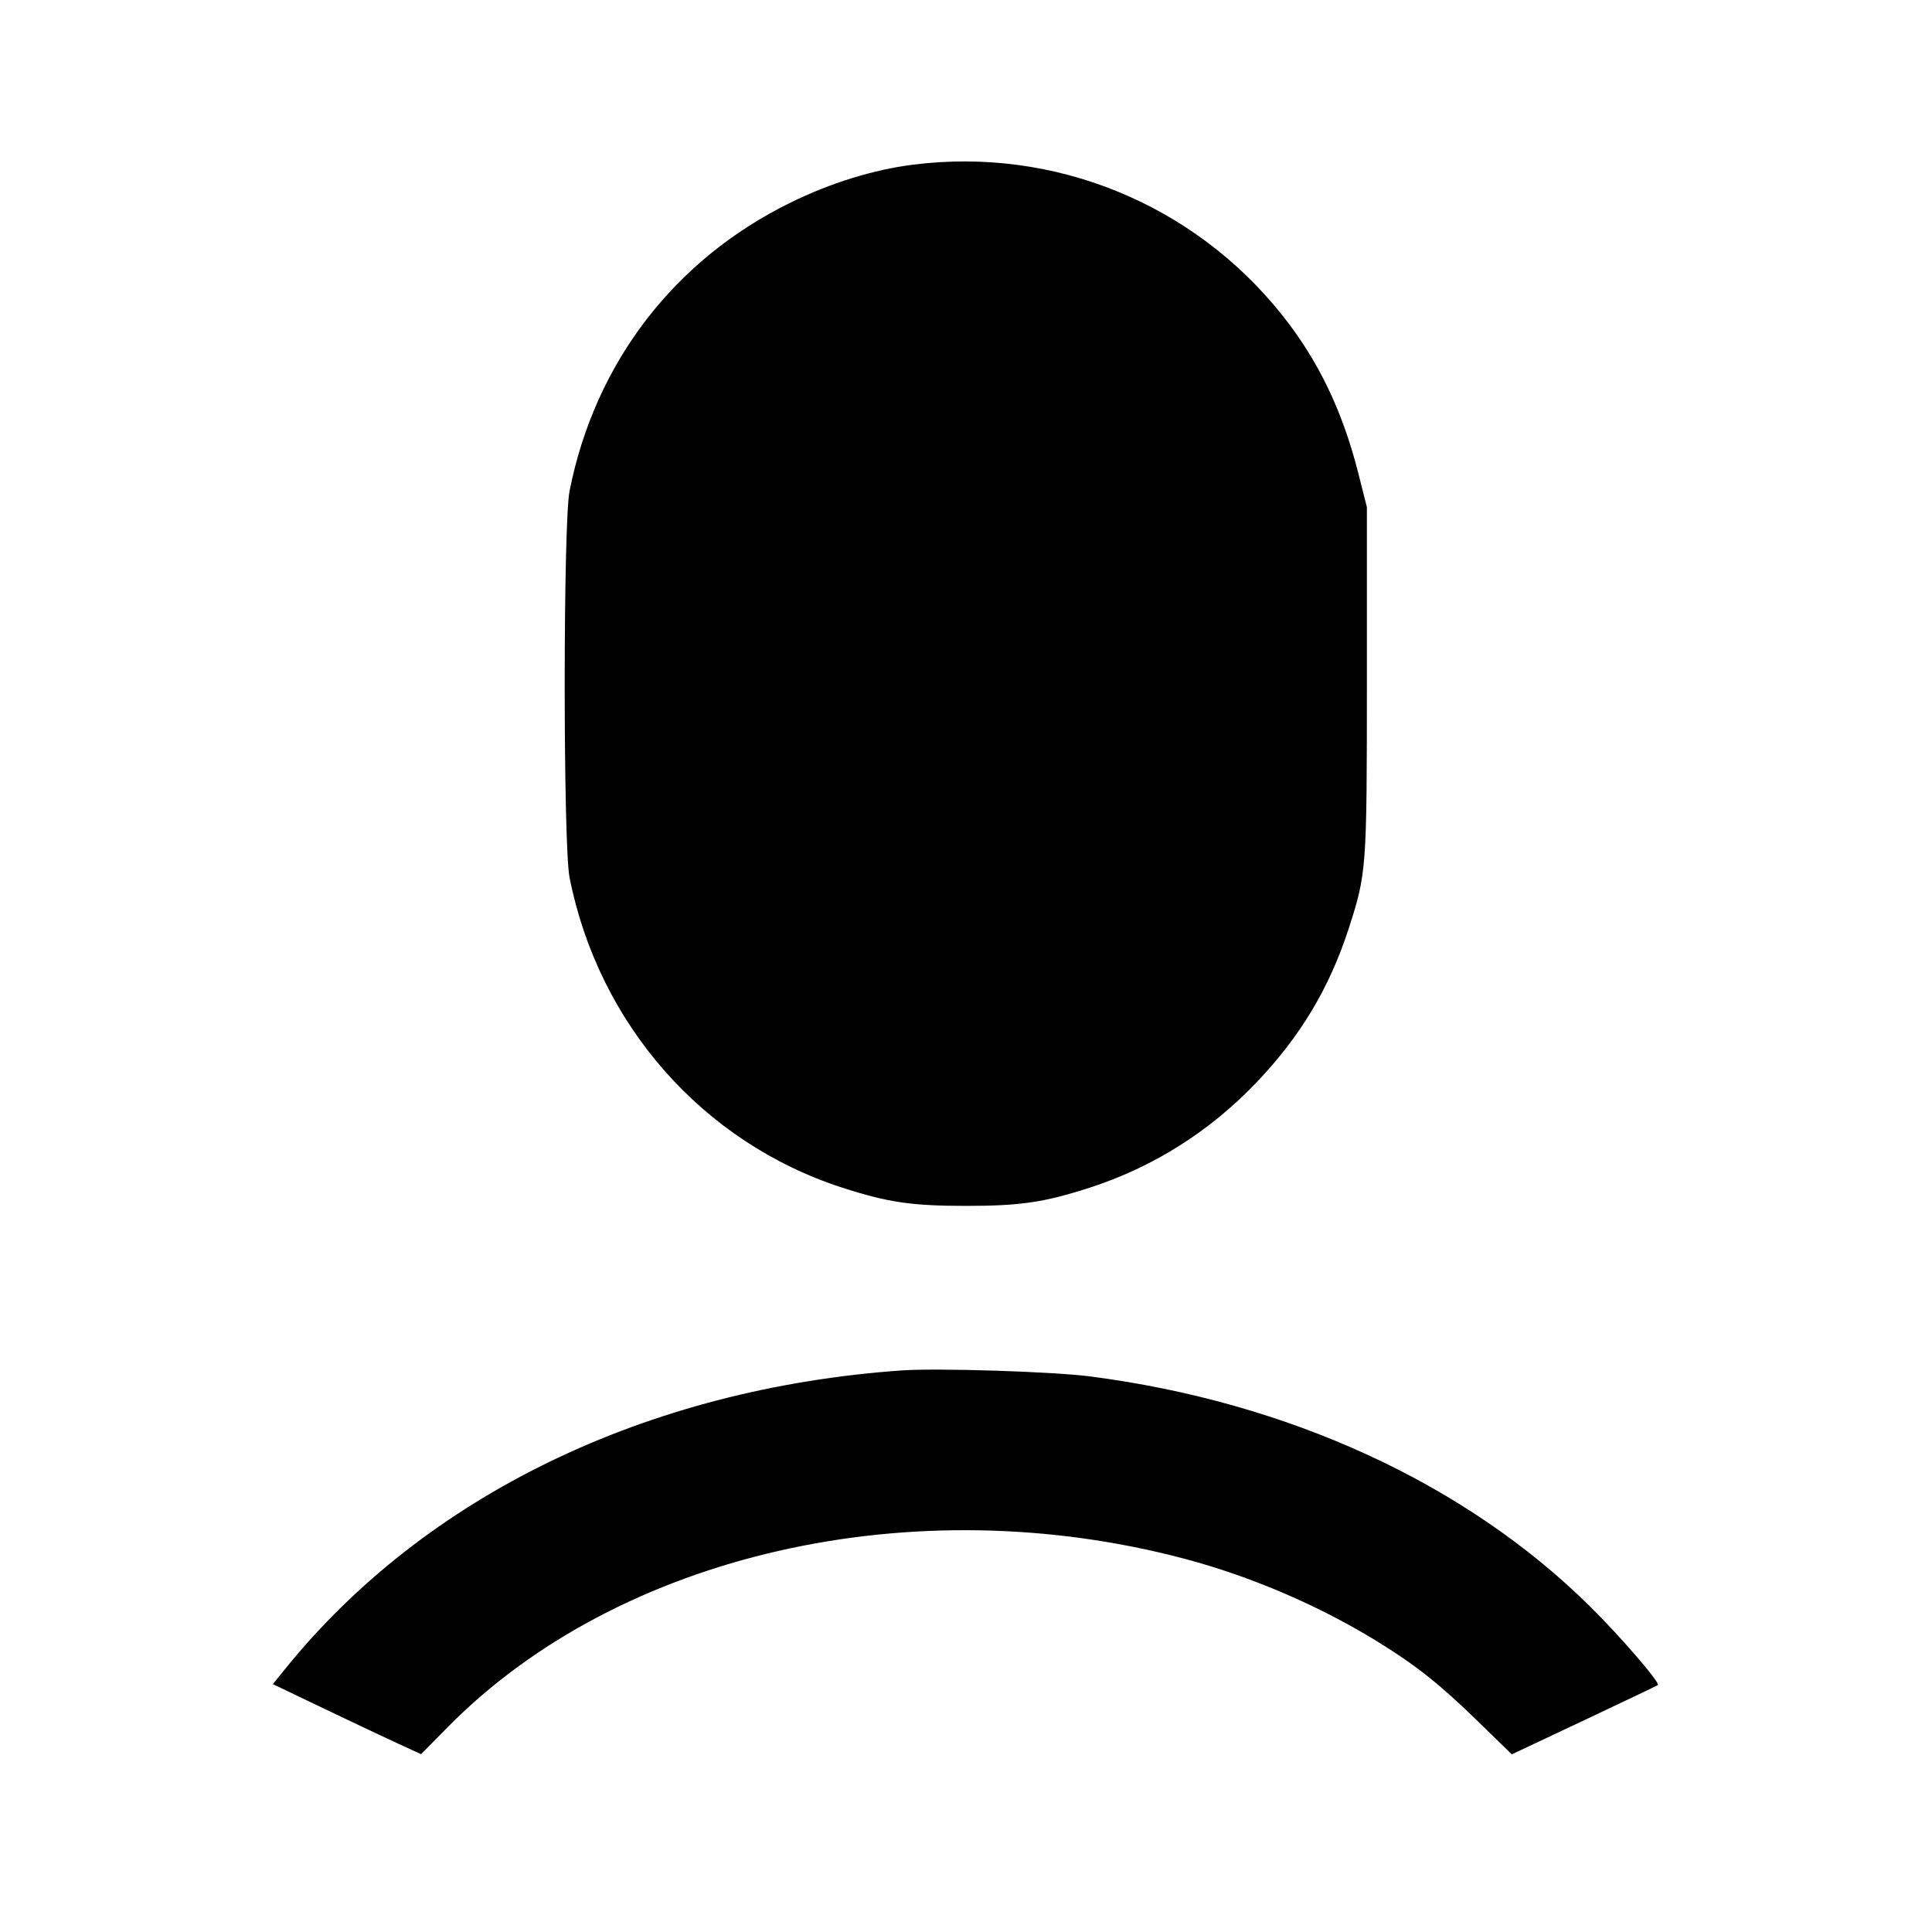 <svg viewBox="0 0 24 24" xmlns="http://www.w3.org/2000/svg"><path d="M11.340 2.046 C 10.849 2.108,10.317 2.273,9.820 2.517 C 8.374 3.226,7.390 4.510,7.075 6.100 C 6.995 6.505,6.995 10.495,7.075 10.900 C 7.436 12.723,8.727 14.191,10.461 14.753 C 11.027 14.936,11.324 14.980,12.000 14.980 C 12.676 14.980,12.973 14.936,13.539 14.753 C 14.326 14.498,15.026 14.056,15.605 13.450 C 16.152 12.878,16.515 12.273,16.754 11.535 C 16.976 10.849,16.980 10.797,16.980 8.460 L 16.980 6.300 16.871 5.869 C 16.675 5.098,16.372 4.471,15.926 3.912 C 14.822 2.527,13.090 1.823,11.340 2.046 M11.200 17.024 C 8.032 17.248,5.283 18.579,3.544 20.730 L 3.390 20.921 4.025 21.225 C 4.374 21.392,4.788 21.588,4.945 21.660 L 5.231 21.791 5.565 21.452 C 7.686 19.303,11.339 18.469,14.713 19.363 C 15.547 19.584,16.399 19.951,17.129 20.403 C 17.599 20.694,17.893 20.929,18.360 21.384 L 18.780 21.793 19.680 21.369 C 20.175 21.135,20.587 20.939,20.595 20.933 C 20.630 20.909,20.117 20.314,19.741 19.945 C 18.197 18.424,16.001 17.416,13.540 17.098 C 13.074 17.038,11.644 16.993,11.200 17.024 " stroke="none" fill-rule="evenodd" fill="black"></path></svg>